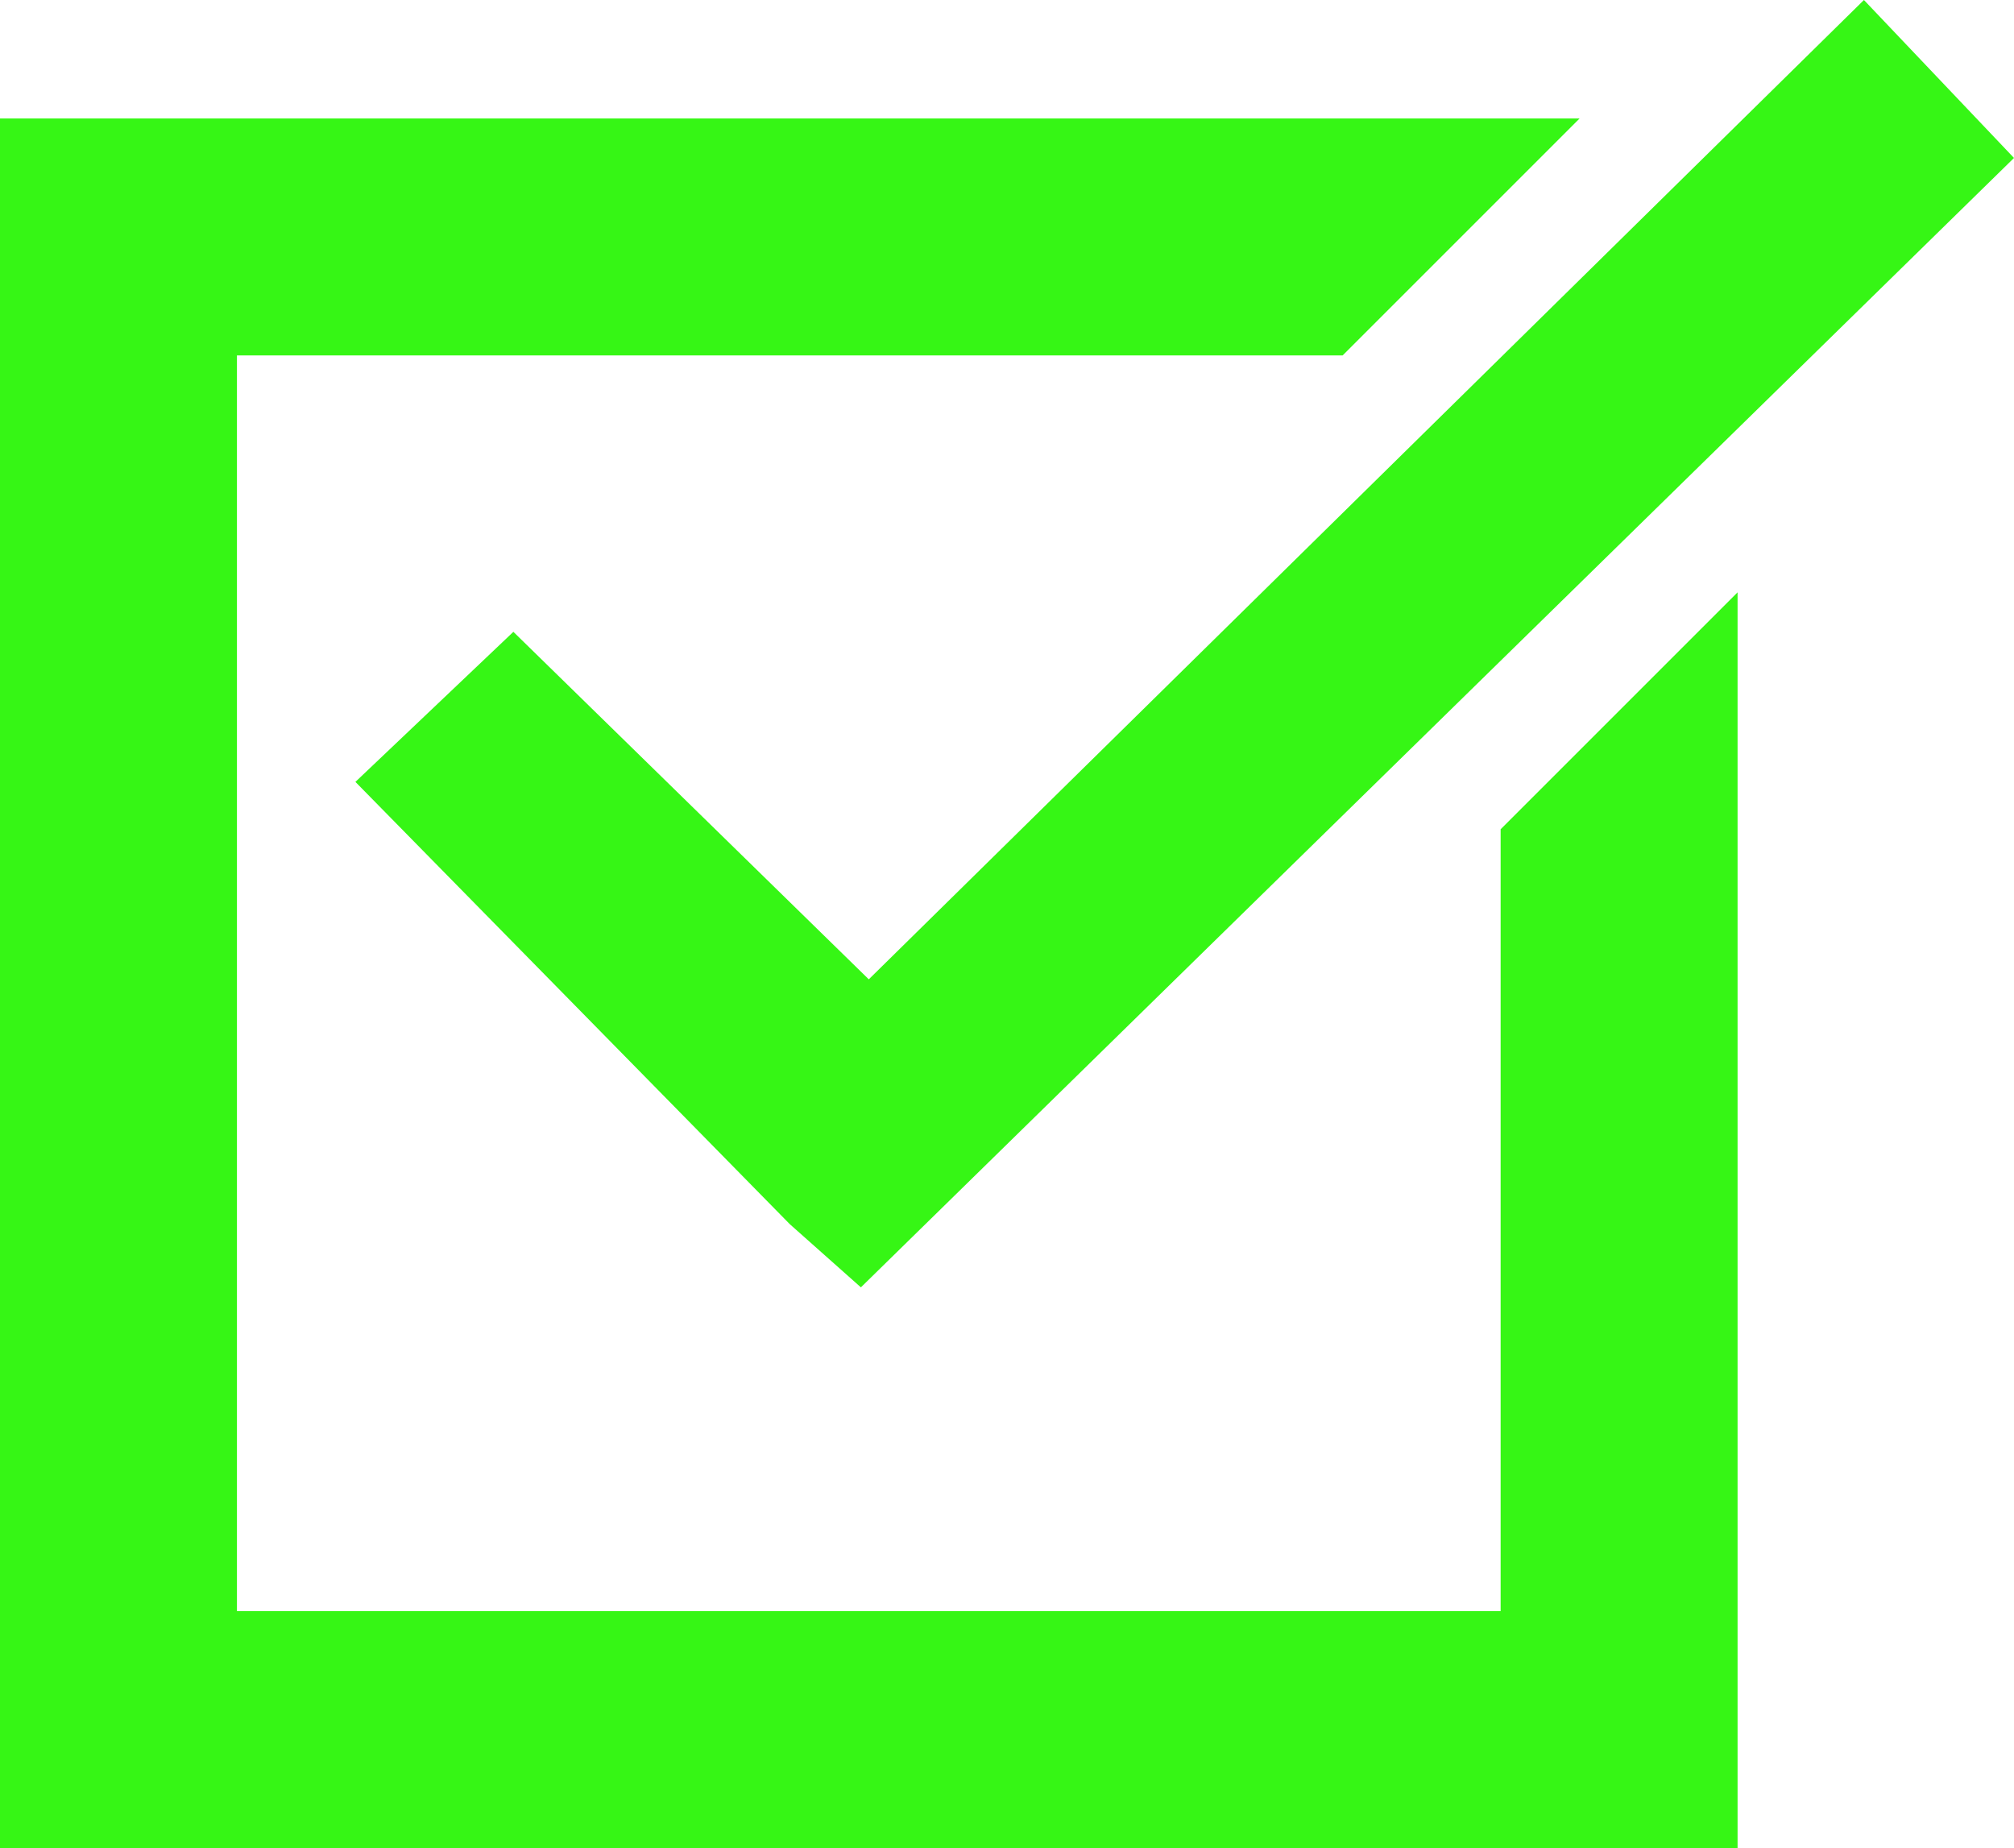 <?xml version="1.0" encoding="utf-8"?>
<!-- Generator: Adobe Illustrator 21.1.0, SVG Export Plug-In . SVG Version: 6.00 Build 0)  -->
<svg version="1.1" id="Слой_2" xmlns="http://www.w3.org/2000/svg" xmlns:xlink="http://www.w3.org/1999/xlink" x="0px" y="0px"
	 viewBox="0 0 25.5 23.4" style="enable-background:new 0 0 25.5 23.4;" xml:space="preserve">
<style type="text/css">
	.st0{fill:#36F615;}
</style>
<g id="Слой_4">
	<g>
		<polygon class="st0" points="23.6,0 11,12.4 6.5,8 4.5,9.9 10,15.5 10.9,16.3 25.5,2 		"/>
		<polygon class="st0" points="0,1.5 20,1.5 17,4.5 3,4.5 3,20.4 19,20.4 19,10.5 22,7.5 22,23.4 0,23.4 		"/>
	</g>
</g>
</svg>
